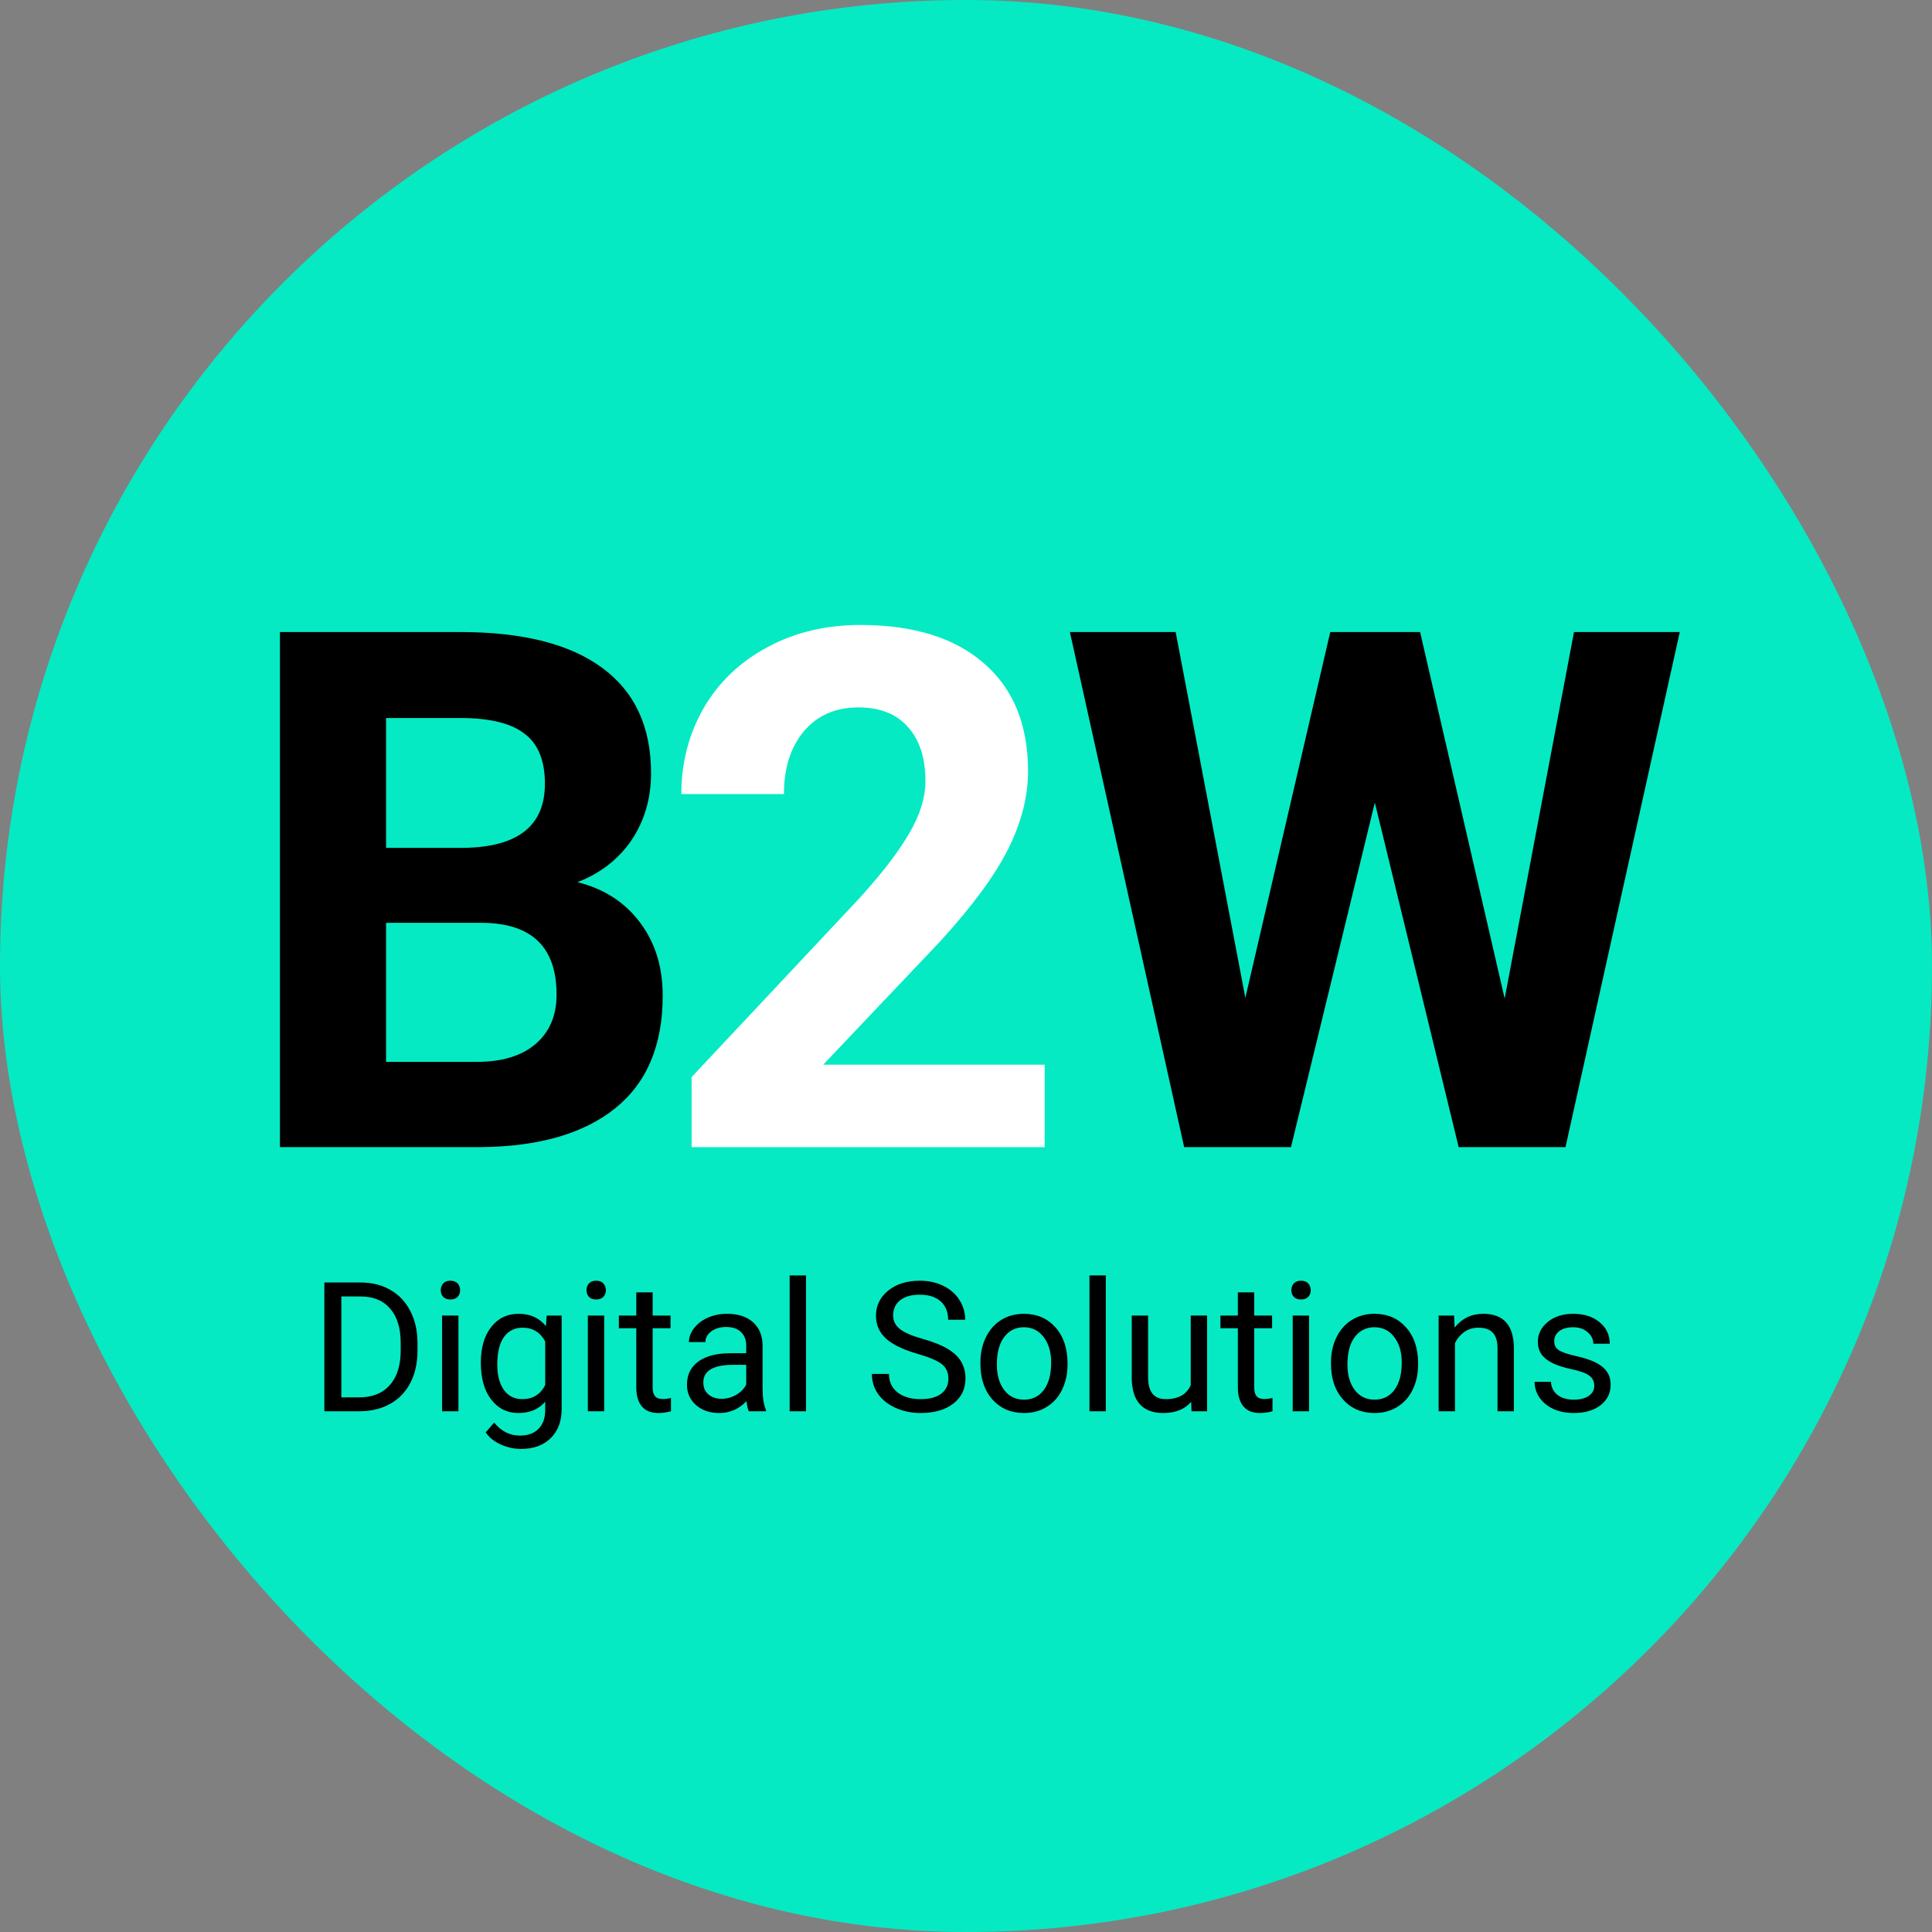 <svg width="256" height="256" viewBox="0 0 256 256" fill="none" xmlns="http://www.w3.org/2000/svg">
<rect x="0" y="0" width="256" height="256" fill="#808080" stroke="none"/>
<rect width="256" height="256" rx="128" fill="#05EAC3"/>
<path d="M37.094 152V83.75H61C69.281 83.75 75.562 85.344 79.844 88.531C84.125 91.688 86.266 96.328 86.266 102.453C86.266 105.797 85.406 108.75 83.688 111.312C81.969 113.844 79.578 115.703 76.516 116.891C80.016 117.766 82.766 119.531 84.766 122.188C86.797 124.844 87.812 128.094 87.812 131.938C87.812 138.5 85.719 143.469 81.531 146.844C77.344 150.219 71.375 151.938 63.625 152H37.094ZM51.156 122.281V140.703H63.203C66.516 140.703 69.094 139.922 70.938 138.359C72.812 136.766 73.75 134.578 73.75 131.797C73.75 125.547 70.516 122.375 64.047 122.281H51.156ZM51.156 112.344H61.562C68.656 112.219 72.203 109.391 72.203 103.859C72.203 100.766 71.297 98.547 69.484 97.203C67.703 95.828 64.875 95.141 61 95.141H51.156V112.344ZM199.375 132.312L208.562 83.75H222.578L207.438 152H193.281L182.172 106.344L171.062 152H156.906L141.766 83.75H155.781L165.016 132.219L176.266 83.75H188.172L199.375 132.312Z" fill="black"/>
<path d="M138.422 152H91.641V142.719L113.719 119.188C116.75 115.875 118.984 112.984 120.422 110.516C121.891 108.047 122.625 105.703 122.625 103.484C122.625 100.453 121.859 98.078 120.328 96.359C118.797 94.609 116.609 93.734 113.766 93.734C110.703 93.734 108.281 94.797 106.5 96.922C104.75 99.016 103.875 101.781 103.875 105.219H90.281C90.281 101.062 91.266 97.266 93.234 93.828C95.234 90.391 98.047 87.703 101.672 85.766C105.297 83.797 109.406 82.812 114 82.812C121.031 82.812 126.484 84.5 130.359 87.875C134.266 91.25 136.219 96.016 136.219 102.172C136.219 105.547 135.344 108.984 133.594 112.484C131.844 115.984 128.844 120.062 124.594 124.719L109.078 141.078H138.422V152Z" fill="white"/>
<path d="M42.98 187V169.938H47.797C49.281 169.938 50.594 170.266 51.734 170.922C52.875 171.578 53.754 172.512 54.371 173.723C54.996 174.934 55.312 176.324 55.32 177.895V178.984C55.32 180.594 55.008 182.004 54.383 183.215C53.766 184.426 52.879 185.355 51.723 186.004C50.574 186.652 49.234 186.984 47.703 187H42.98ZM45.23 171.789V185.16H47.598C49.332 185.16 50.68 184.621 51.641 183.543C52.609 182.465 53.094 180.93 53.094 178.938V177.941C53.094 176.004 52.637 174.5 51.723 173.43C50.816 172.352 49.527 171.805 47.855 171.789H45.23ZM60.746 187H58.578V174.32H60.746V187ZM58.402 170.957C58.402 170.605 58.508 170.309 58.719 170.066C58.938 169.824 59.258 169.703 59.68 169.703C60.102 169.703 60.422 169.824 60.641 170.066C60.859 170.309 60.969 170.605 60.969 170.957C60.969 171.309 60.859 171.602 60.641 171.836C60.422 172.07 60.102 172.188 59.68 172.188C59.258 172.188 58.938 172.07 58.719 171.836C58.508 171.602 58.402 171.309 58.402 170.957ZM63.711 180.555C63.711 178.578 64.168 177.008 65.082 175.844C65.996 174.672 67.207 174.086 68.715 174.086C70.262 174.086 71.469 174.633 72.336 175.727L72.441 174.32H74.422V186.695C74.422 188.336 73.934 189.629 72.957 190.574C71.988 191.52 70.684 191.992 69.043 191.992C68.129 191.992 67.234 191.797 66.359 191.406C65.484 191.016 64.816 190.48 64.356 189.801L65.481 188.5C66.41 189.648 67.547 190.223 68.891 190.223C69.945 190.223 70.766 189.926 71.352 189.332C71.945 188.738 72.242 187.902 72.242 186.824V185.734C71.375 186.734 70.191 187.234 68.691 187.234C67.207 187.234 66.004 186.637 65.082 185.441C64.168 184.246 63.711 182.617 63.711 180.555ZM65.891 180.801C65.891 182.23 66.184 183.355 66.769 184.176C67.356 184.988 68.176 185.395 69.231 185.395C70.598 185.395 71.602 184.773 72.242 183.531V177.742C71.578 176.531 70.582 175.926 69.254 175.926C68.199 175.926 67.375 176.336 66.781 177.156C66.188 177.977 65.891 179.191 65.891 180.801ZM80.059 187H77.891V174.32H80.059V187ZM77.715 170.957C77.715 170.605 77.82 170.309 78.031 170.066C78.25 169.824 78.57 169.703 78.992 169.703C79.414 169.703 79.734 169.824 79.953 170.066C80.172 170.309 80.281 170.605 80.281 170.957C80.281 171.309 80.172 171.602 79.953 171.836C79.734 172.07 79.414 172.188 78.992 172.188C78.57 172.188 78.25 172.07 78.031 171.836C77.82 171.602 77.715 171.309 77.715 170.957ZM86.481 171.25V174.32H88.848V175.996H86.481V183.859C86.481 184.367 86.586 184.75 86.797 185.008C87.008 185.258 87.367 185.383 87.875 185.383C88.125 185.383 88.469 185.336 88.906 185.242V187C88.336 187.156 87.781 187.234 87.242 187.234C86.273 187.234 85.543 186.941 85.051 186.355C84.559 185.77 84.312 184.938 84.312 183.859V175.996H82.004V174.32H84.312V171.25H86.481ZM99.219 187C99.094 186.75 98.992 186.305 98.914 185.664C97.906 186.711 96.703 187.234 95.305 187.234C94.055 187.234 93.027 186.883 92.223 186.18C91.426 185.469 91.027 184.57 91.027 183.484C91.027 182.164 91.527 181.141 92.527 180.414C93.535 179.68 94.949 179.312 96.769 179.312H98.879V178.316C98.879 177.559 98.652 176.957 98.199 176.512C97.746 176.059 97.078 175.832 96.195 175.832C95.422 175.832 94.773 176.027 94.25 176.418C93.727 176.809 93.465 177.281 93.465 177.836H91.285C91.285 177.203 91.508 176.594 91.953 176.008C92.406 175.414 93.016 174.945 93.781 174.602C94.555 174.258 95.402 174.086 96.324 174.086C97.785 174.086 98.93 174.453 99.758 175.188C100.586 175.914 101.016 176.918 101.047 178.199V184.035C101.047 185.199 101.195 186.125 101.492 186.812V187H99.219ZM95.621 185.348C96.301 185.348 96.945 185.172 97.555 184.82C98.164 184.469 98.606 184.012 98.879 183.449V180.848H97.18C94.523 180.848 93.195 181.625 93.195 183.18C93.195 183.859 93.422 184.391 93.875 184.773C94.328 185.156 94.91 185.348 95.621 185.348ZM106.801 187H104.633V169H106.801V187ZM121.602 179.395C119.672 178.84 118.266 178.16 117.383 177.355C116.508 176.543 116.07 175.543 116.07 174.355C116.07 173.012 116.605 171.902 117.676 171.027C118.754 170.145 120.152 169.703 121.871 169.703C123.043 169.703 124.086 169.93 125 170.383C125.922 170.836 126.633 171.461 127.133 172.258C127.641 173.055 127.895 173.926 127.895 174.871H125.633C125.633 173.84 125.305 173.031 124.648 172.445C123.992 171.852 123.066 171.555 121.871 171.555C120.762 171.555 119.895 171.801 119.27 172.293C118.652 172.777 118.344 173.453 118.344 174.32C118.344 175.016 118.637 175.605 119.223 176.09C119.816 176.566 120.82 177.004 122.234 177.402C123.656 177.801 124.766 178.242 125.562 178.727C126.367 179.203 126.961 179.762 127.344 180.402C127.734 181.043 127.93 181.797 127.93 182.664C127.93 184.047 127.391 185.156 126.312 185.992C125.234 186.82 123.793 187.234 121.988 187.234C120.816 187.234 119.723 187.012 118.707 186.566C117.691 186.113 116.906 185.496 116.352 184.715C115.805 183.934 115.531 183.047 115.531 182.055H117.793C117.793 183.086 118.172 183.902 118.93 184.504C119.695 185.098 120.715 185.395 121.988 185.395C123.176 185.395 124.086 185.152 124.719 184.668C125.352 184.184 125.668 183.523 125.668 182.688C125.668 181.852 125.375 181.207 124.789 180.754C124.203 180.293 123.141 179.84 121.602 179.395ZM129.91 180.543C129.91 179.301 130.152 178.184 130.637 177.191C131.129 176.199 131.809 175.434 132.676 174.895C133.551 174.355 134.547 174.086 135.664 174.086C137.391 174.086 138.785 174.684 139.848 175.879C140.918 177.074 141.453 178.664 141.453 180.648V180.801C141.453 182.035 141.215 183.145 140.738 184.129C140.27 185.105 139.594 185.867 138.711 186.414C137.836 186.961 136.828 187.234 135.688 187.234C133.969 187.234 132.574 186.637 131.504 185.441C130.441 184.246 129.91 182.664 129.91 180.695V180.543ZM132.09 180.801C132.09 182.207 132.414 183.336 133.062 184.188C133.719 185.039 134.594 185.465 135.688 185.465C136.789 185.465 137.664 185.035 138.312 184.176C138.961 183.309 139.285 182.098 139.285 180.543C139.285 179.152 138.953 178.027 138.289 177.168C137.633 176.301 136.758 175.867 135.664 175.867C134.594 175.867 133.73 176.293 133.074 177.145C132.418 177.996 132.09 179.215 132.09 180.801ZM146.527 187H144.359V169H146.527V187ZM157.836 185.746C156.992 186.738 155.754 187.234 154.121 187.234C152.77 187.234 151.738 186.844 151.027 186.062C150.324 185.273 149.969 184.109 149.961 182.57V174.32H152.129V182.512C152.129 184.434 152.91 185.395 154.473 185.395C156.129 185.395 157.23 184.777 157.777 183.543V174.32H159.945V187H157.883L157.836 185.746ZM166.191 171.25V174.32H168.559V175.996H166.191V183.859C166.191 184.367 166.297 184.75 166.508 185.008C166.719 185.258 167.078 185.383 167.586 185.383C167.836 185.383 168.18 185.336 168.617 185.242V187C168.047 187.156 167.492 187.234 166.953 187.234C165.984 187.234 165.254 186.941 164.762 186.355C164.27 185.77 164.023 184.938 164.023 183.859V175.996H161.715V174.32H164.023V171.25H166.191ZM173.457 187H171.289V174.32H173.457V187ZM171.113 170.957C171.113 170.605 171.219 170.309 171.43 170.066C171.648 169.824 171.969 169.703 172.391 169.703C172.812 169.703 173.133 169.824 173.352 170.066C173.57 170.309 173.68 170.605 173.68 170.957C173.68 171.309 173.57 171.602 173.352 171.836C173.133 172.07 172.812 172.188 172.391 172.188C171.969 172.188 171.648 172.07 171.43 171.836C171.219 171.602 171.113 171.309 171.113 170.957ZM176.363 180.543C176.363 179.301 176.605 178.184 177.09 177.191C177.582 176.199 178.262 175.434 179.129 174.895C180.004 174.355 181 174.086 182.117 174.086C183.844 174.086 185.238 174.684 186.301 175.879C187.371 177.074 187.906 178.664 187.906 180.648V180.801C187.906 182.035 187.668 183.145 187.191 184.129C186.723 185.105 186.047 185.867 185.164 186.414C184.289 186.961 183.281 187.234 182.141 187.234C180.422 187.234 179.027 186.637 177.957 185.441C176.895 184.246 176.363 182.664 176.363 180.695V180.543ZM178.543 180.801C178.543 182.207 178.867 183.336 179.516 184.188C180.172 185.039 181.047 185.465 182.141 185.465C183.242 185.465 184.117 185.035 184.766 184.176C185.414 183.309 185.738 182.098 185.738 180.543C185.738 179.152 185.406 178.027 184.742 177.168C184.086 176.301 183.211 175.867 182.117 175.867C181.047 175.867 180.184 176.293 179.527 177.145C178.871 177.996 178.543 179.215 178.543 180.801ZM192.676 174.32L192.746 175.914C193.715 174.695 194.98 174.086 196.543 174.086C199.223 174.086 200.574 175.598 200.598 178.621V187H198.43V178.609C198.422 177.695 198.211 177.02 197.797 176.582C197.391 176.145 196.754 175.926 195.887 175.926C195.184 175.926 194.566 176.113 194.035 176.488C193.504 176.863 193.09 177.355 192.793 177.965V187H190.625V174.32H192.676ZM211.25 183.637C211.25 183.051 211.027 182.598 210.582 182.277C210.145 181.949 209.375 181.668 208.273 181.434C207.18 181.199 206.309 180.918 205.66 180.59C205.02 180.262 204.543 179.871 204.23 179.418C203.926 178.965 203.773 178.426 203.773 177.801C203.773 176.762 204.211 175.883 205.086 175.164C205.969 174.445 207.094 174.086 208.461 174.086C209.898 174.086 211.062 174.457 211.953 175.199C212.852 175.941 213.301 176.891 213.301 178.047H211.121C211.121 177.453 210.867 176.941 210.359 176.512C209.859 176.082 209.227 175.867 208.461 175.867C207.672 175.867 207.055 176.039 206.609 176.383C206.164 176.727 205.941 177.176 205.941 177.73C205.941 178.254 206.148 178.648 206.562 178.914C206.977 179.18 207.723 179.434 208.801 179.676C209.887 179.918 210.766 180.207 211.438 180.543C212.109 180.879 212.605 181.285 212.926 181.762C213.254 182.23 213.418 182.805 213.418 183.484C213.418 184.617 212.965 185.527 212.059 186.215C211.152 186.895 209.977 187.234 208.531 187.234C207.516 187.234 206.617 187.055 205.836 186.695C205.055 186.336 204.441 185.836 203.996 185.195C203.559 184.547 203.34 183.848 203.34 183.098H205.508C205.547 183.824 205.836 184.402 206.375 184.832C206.922 185.254 207.641 185.465 208.531 185.465C209.352 185.465 210.008 185.301 210.5 184.973C211 184.637 211.25 184.191 211.25 183.637Z" fill="black"/>
</svg>
